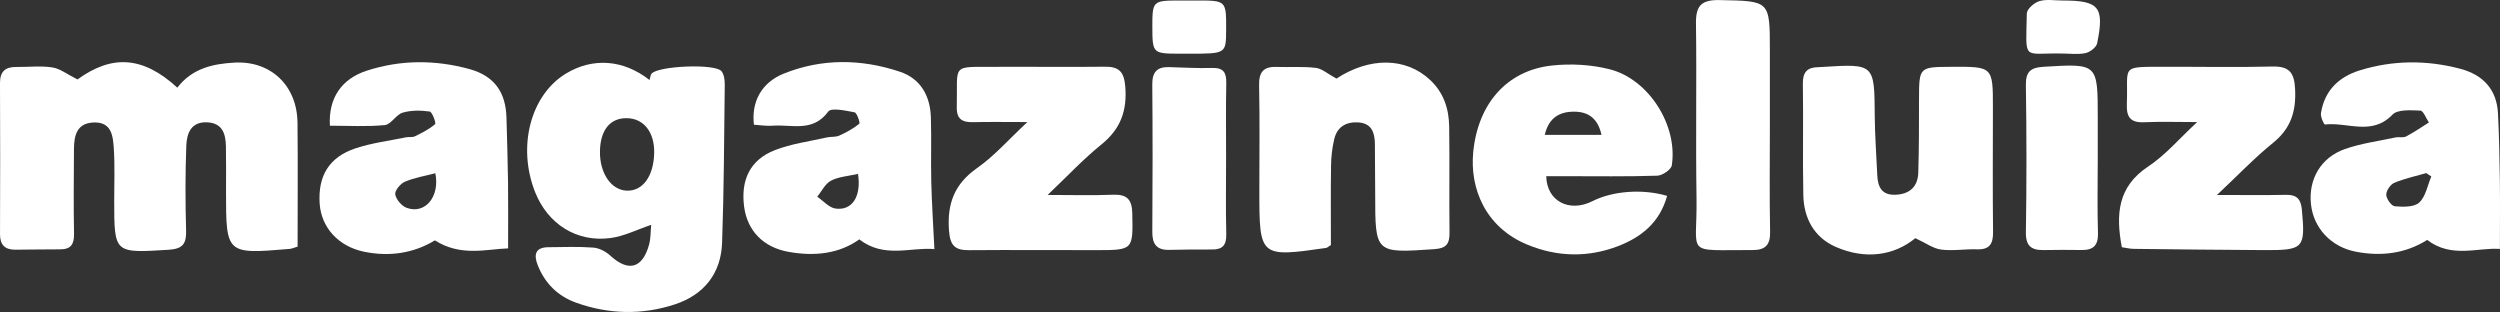 <?xml version="1.0" encoding="utf-8"?>
<!-- Generator: Adobe Illustrator 16.0.0, SVG Export Plug-In . SVG Version: 6.00 Build 0)  -->
<!DOCTYPE svg PUBLIC "-//W3C//DTD SVG 1.1//EN" "http://www.w3.org/Graphics/SVG/1.1/DTD/svg11.dtd">
<svg version="1.1" id="Layer_1" xmlns="http://www.w3.org/2000/svg" xmlns:xlink="http://www.w3.org/1999/xlink" x="0px" y="0px"
	 width="416.607px" height="51.988px" viewBox="0 0 416.607 51.988" enable-background="new 0 0 416.607 51.988"
	 xml:space="preserve">
<rect x="0" y="0" width="416.607" height="51.988" fill="#333333" stroke="none"/>
<g>
	<path fill="none" d="M448.913-219.88c0,190.2,0,380.4,0,570.6c-6.8,0-13.6,0-20.399,0c-0.012-22.169-0.066-44.337,0.023-66.505
		c0.011-2.666-0.803-3.397-3.401-3.368c-13.478,0.155-26.959,0.219-40.438,0.123c-2.986-0.021-3.663,1.072-3.65,3.844
		c0.097,21.968,0.062,43.938,0.066,65.906c-15.8,0-31.6,0-47.399,0c-0.021-1.399-0.061-2.797-0.061-4.195
		c-0.004-20.686-0.013-41.37,0.012-62.056c0.003-1.945,0.024-3.498-2.713-3.464c-8.792,0.107-17.587,0.068-26.38-0.003
		c-2.105-0.017-2.789,0.867-2.783,2.87c0.067,22.282,0.09,44.564,0.124,66.848c-20.399,0-40.8,0-61.199,0
		c-0.024-21.97-0.109-43.939-0.002-65.907c0.015-3.095-0.95-3.928-3.918-3.857c-7.785,0.184-15.577,0.074-23.366,0.086
		c-4.485,0.006-4.489,0.01-4.491,4.368c-0.009,21.77-0.016,43.54-0.023,65.311c-15.799,0-31.6,0-47.399,0
		c-0.006-22.073-0.044-44.147,0.027-66.222c0.008-2.525-0.627-3.533-3.345-3.52c-13.582,0.07-27.166,0.018-40.747-0.133
		c-2.575-0.028-3.426,0.667-3.413,3.354c0.109,22.173,0.071,44.347,0.077,66.521c-7.4,0-14.8,0-22.2,0
		c-0.003-21.874-0.003-43.749-0.01-65.623c-0.001-4.062-0.015-4.076-4.187-4.077c-7.791-0.003-15.582,0.01-23.372,0.022
		c-4.151,0.007-4.152,0.011-4.157,4.057c-0.025,21.874-0.05,43.747-0.075,65.621c-15.8,0-31.6,0-47.4,0
		c0.011-22.091-0.015-44.181,0.08-66.271c0.011-2.61-0.781-3.569-3.423-3.462c-3.79,0.152-7.593-0.058-11.39-0.043
		c-9.689,0.038-19.378,0.115-29.066,0.176c0-190.199,0-380.4,0-570.6c6.6,0,13.2,0,19.8,0c-0.021,22.378-0.009,44.756-0.111,67.134
		c-0.011,2.47,1.147,2.727,3.112,2.713c13.486-0.091,26.972-0.116,40.458-0.168c3.905-0.016,3.916-0.023,3.917-4.042
		c0.011-21.879,0.016-43.758,0.023-65.637c15.8,0,31.6,0,47.4,0c-0.001,6.196-0.004,12.393-0.004,18.589
		c0,15.891,0.002,31.781,0,47.672c0,1.734-0.204,3.471,2.444,3.454c8.995-0.059,17.989-0.042,26.984-0.011
		c1.799,0.006,2.51-0.812,2.487-2.549c-0.038-2.897,0.012-5.797,0.006-8.695c-0.036-19.486-0.078-38.974-0.118-58.46
		c20.4,0,40.8,0,61.2,0c-0.004,21.98,0.055,43.961-0.081,65.94c-0.019,3.154,1.08,3.882,3.983,3.823
		c7.79-0.157,15.584-0.047,23.377-0.045c4.446,0,4.456-0.002,4.46-4.378c0.023-21.781,0.04-43.561,0.059-65.34
		c15.8,0,31.601,0,47.4,0c-0.021,22.17-0.011,44.339-0.105,66.509c-0.011,2.567,1.007,3.204,3.373,3.2
		c13.381-0.027,26.762,0.07,40.143,0.111c3.947,0.012,3.957-0.009,3.959-3.908c0.013-21.971,0.021-43.941,0.03-65.912
		c7.4,0,14.801,0,22.2,0c-0.013,22.078,0.021,44.155-0.094,66.232c-0.015,2.861,1.057,3.566,3.683,3.518
		c6.891-0.128,13.785-0.044,20.679-0.037c7.422,0.008,7.41,0.012,7.422-7.381c0.031-20.777,0.073-41.554,0.11-62.332
		c15.8,0,31.601,0,47.4,0c-0.05,22.342-0.091,44.685-0.165,67.026c-0.006,1.913,0.8,2.671,2.692,2.655
		c3.989-0.034,7.979,0.087,11.969,0.075C428.977-219.755,438.945-219.826,448.913-219.88z M29.549,14.608
		c-5.79-5.31-10.932-5.496-16.639-1.371c-1.709-0.851-2.891-1.803-4.188-2.002c-1.952-0.299-3.985-0.054-5.984-0.076
		C0.911,11.139-0.009,11.892,0,13.836c0.041,8.395,0.036,16.791,0.002,25.187c-0.007,1.771,0.811,2.589,2.509,2.588
		c2.496-0.001,4.992-0.075,7.488-0.06c1.809,0.012,2.369-0.84,2.336-2.598c-0.089-4.695-0.035-9.394-0.009-14.092
		c0.013-2.254,0.448-4.335,3.271-4.451c3.015-0.123,3.232,2.271,3.368,4.344c0.188,2.887,0.066,5.793,0.068,8.692
		c0.006,8.824-0.001,8.729,9.043,8.179c2.411-0.147,3.001-1.014,2.936-3.254c-0.137-4.693-0.14-9.397,0.033-14.089
		c0.076-2.06,0.8-4.054,3.536-3.894c2.514,0.146,3.025,1.945,3.067,3.993c0.051,2.498,0.018,4.998,0.018,7.496
		c0.002,10.488,0.002,10.49,10.587,9.602c0.379-0.032,0.747-0.208,1.34-0.381c0-6.908,0.056-13.781-0.017-20.652
		c-0.065-6.178-4.456-10.373-10.56-10.01C35.487,10.646,32.044,11.364,29.549,14.608z M108.241,13.335
		c-4.384-3.445-9.484-3.767-13.925-1.077c-5.916,3.584-8.152,12.21-5.131,19.788c2.107,5.285,6.9,8.363,12.534,7.625
		c2.268-0.297,4.429-1.407,6.794-2.2c-0.1,1.013-0.051,2.226-0.362,3.338c-1.104,3.957-3.459,4.532-6.451,1.788
		c-0.741-0.68-1.84-1.26-2.817-1.335c-2.482-0.19-4.988-0.085-7.485-0.066c-2.192,0.016-2.484,1.237-1.794,2.984
		c1.206,3.05,3.357,5.178,6.441,6.276c5.44,1.937,10.993,2.053,16.438,0.259c4.803-1.583,7.667-5.127,7.848-10.24
		c0.31-8.774,0.341-17.558,0.445-26.339c0.009-0.762-0.099-1.7-0.534-2.26c-1.02-1.314-10.566-0.91-11.67,0.401
		C108.398,12.482,108.392,12.827,108.241,13.335z M222.708,13.096c-1.451-0.785-2.4-1.661-3.438-1.785
		c-2.167-0.259-4.383-0.084-6.575-0.157c-2.181-0.072-2.918,0.895-2.873,3.073c0.121,5.888,0.039,11.78,0.039,17.669
		c0,10.924,0.097,11.007,11.124,9.421c0.177-0.025,0.333-0.192,0.8-0.478c0-4.287-0.042-8.759,0.024-13.229
		c0.021-1.479,0.192-2.986,0.532-4.424c0.48-2.041,1.974-2.923,4.019-2.787c2.208,0.147,2.736,1.688,2.756,3.56
		c0.03,2.795,0.049,5.59,0.05,8.385c0.002,9.909-0.005,9.851,9.886,9.173c2.006-0.138,2.521-0.925,2.499-2.758
		c-0.072-5.889,0.035-11.781-0.056-17.669c-0.046-2.962-0.906-5.655-3.199-7.791C234.243,9.523,228.226,9.495,222.708,13.096z
		 M319.177,39.69c1.748,0.806,2.972,1.725,4.293,1.897c1.955,0.256,3.982-0.11,5.974-0.041c2.135,0.074,2.708-0.92,2.686-2.909
		c-0.08-6.888-0.026-13.777-0.024-20.667c0.003-6.876,0.003-6.876-6.917-6.836c-5.393,0.031-5.38,0.031-5.397,5.385
		c-0.013,4.093,0.011,8.188-0.124,12.276c-0.077,2.368-1.501,3.593-3.876,3.659c-2.264,0.062-2.875-1.371-2.958-3.287
		c-0.142-3.278-0.396-6.555-0.42-9.835c-0.061-8.722-0.021-8.722-8.802-8.172c-0.199,0.012-0.398,0.032-0.598,0.034
		c-1.83,0.013-2.611,0.807-2.58,2.756c0.102,6.188-0.049,12.381,0.078,18.569c0.08,3.873,1.822,7.066,5.43,8.636
		C310.896,43.312,315.648,42.584,319.177,39.69z M72.475,40.055c4.31,2.76,8.621,1.449,12.192,1.334
		c0-4.029,0.035-7.498-0.01-10.965c-0.046-3.598-0.166-7.194-0.261-10.792c-0.113-4.285-2.033-6.984-6.163-8.12
		c-5.703-1.569-11.458-1.57-17.114,0.265c-4.226,1.37-6.41,4.58-6.146,9.17c3.035,0,6.115,0.188,9.148-0.104
		c1.04-0.1,1.864-1.739,2.967-2.067c1.413-0.421,3.033-0.399,4.511-0.192c0.421,0.059,1.102,1.938,0.907,2.104
		c-0.978,0.842-2.182,1.443-3.359,2.024c-0.417,0.206-0.991,0.067-1.476,0.167c-2.824,0.582-5.725,0.939-8.444,1.843
		c-4.406,1.464-6.276,4.624-5.958,9.237c0.274,3.98,3.151,7.1,7.345,7.977C64.893,42.83,68.929,42.203,72.475,40.055z
		 M416.592,41.483c0-4.218,0.039-7.873-0.012-11.527c-0.051-3.689-0.123-7.381-0.312-11.065c-0.204-4.008-2.519-6.43-6.264-7.422
		c-5.604-1.485-11.255-1.456-16.803,0.268c-3.476,1.08-5.857,3.392-6.433,7.138c-0.093,0.604,0.508,1.892,0.671,1.873
		c3.729-0.445,7.8,1.946,11.239-1.637c0.875-0.912,3.076-0.737,4.654-0.678c0.5,0.019,0.953,1.283,1.428,1.976
		c-1.263,0.79-2.491,1.645-3.807,2.332c-0.485,0.254-1.191,0.042-1.771,0.166c-2.816,0.601-5.716,0.985-8.416,1.931
		c-4.041,1.415-6.106,5.068-5.665,9.184c0.429,4.007,3.367,7.123,7.447,7.918c4.269,0.83,8.317,0.315,11.922-1.957
		C408.542,43.086,412.904,41.211,416.592,41.483z M155.709,41.509c-0.195-4.061-0.43-7.611-0.52-11.167
		c-0.089-3.592,0.051-7.191-0.067-10.782c-0.118-3.594-1.692-6.459-5.221-7.627c-6.432-2.13-12.956-2.21-19.294,0.334
		c-3.693,1.482-5.427,4.685-4.972,8.517c1.013,0.061,2.09,0.245,3.146,0.165c3.177-0.24,6.681,1.141,9.235-2.354
		c0.506-0.693,2.917-0.155,4.39,0.125c0.396,0.075,0.957,1.774,0.788,1.909c-1.005,0.802-2.167,1.443-3.35,1.974
		c-0.609,0.273-1.383,0.147-2.06,0.301c-2.902,0.661-5.917,1.048-8.663,2.118c-4.097,1.597-5.7,4.934-5.125,9.393
		c0.521,4.042,3.209,6.787,7.349,7.545c4.368,0.8,8.5,0.336,11.842-2.07C147.355,43.105,151.72,41.159,155.709,41.509z
		 M277.812,32.639c-4.153-1.218-9.105-0.804-12.444,0.884c-3.828,1.936-7.621,0.028-7.699-4.162c1.081,0,2.159,0,3.238,0
		c5.091-0.001,10.186,0.08,15.272-0.084c0.854-0.027,2.304-1.014,2.413-1.723c1.03-6.623-3.814-14.347-10.345-16.009
		c-3.094-0.788-6.511-0.972-9.692-0.62c-7.341,0.813-12.277,6.25-13.058,14.472c-0.562,5.926,1.952,12.461,9.047,15.381
		c5.012,2.064,10.141,2.16,15.155,0.213C273.498,39.516,276.587,37.094,277.812,32.639z M171.204,20.34
		c-3.08,2.866-5.467,5.623-8.363,7.653c-3.798,2.662-5.028,5.941-4.698,10.433c0.185,2.519,1.012,3.283,3.339,3.265
		c7.086-0.055,14.172-0.003,21.258-0.007c6.117-0.004,6.072-0.049,5.945-6.15c-0.049-2.334-0.918-3.176-3.228-3.082
		c-3.434,0.138-6.878,0.035-10.878,0.035c3.29-3.121,5.946-5.977,8.952-8.401c3.195-2.577,4.312-5.614,3.988-9.646
		c-0.198-2.457-1.012-3.349-3.399-3.321c-6.087,0.072-12.176-0.013-18.264,0.02c-7.506,0.041-6.237-0.597-6.415,6.682
		c-0.05,2.039,0.917,2.582,2.735,2.538C164.963,20.29,167.754,20.34,171.204,20.34z M369.441,32.491
		c3.493-3.28,6.25-6.183,9.338-8.677c2.949-2.383,3.854-5.193,3.688-8.874c-0.126-2.792-0.911-3.929-3.813-3.854
		c-5.984,0.154-11.977,0.028-17.966,0.043c-7.526,0.021-6.012-0.284-6.263,6.241c-0.083,2.175,0.641,3.103,2.887,3.001
		c2.748-0.125,5.506-0.029,8.833-0.029c-3,2.772-5.292,5.506-8.145,7.391c-5.143,3.397-5.425,8.045-4.412,13.46
		c0.638,0.093,1.307,0.27,1.978,0.277c7.283,0.086,14.567,0.17,21.853,0.207c6.496,0.032,6.771-0.338,6.169-6.768
		c-0.162-1.729-0.848-2.478-2.62-2.441C377.39,32.543,373.809,32.491,369.441,32.491z M294.937,20.956c0-4.194,0.002-8.389,0-12.583
		c-0.004-8.324-0.008-8.188-8.37-8.359c-3.071-0.063-3.985,0.956-3.944,3.917c0.133,9.686-0.062,19.375,0.093,29.061
		c0.156,9.799-2.209,8.635,9.304,8.679c2.129,0.009,3-0.811,2.956-3.037C294.859,32.743,294.936,26.849,294.937,20.956z
		 M204.322,26.431c0-4.198-0.055-8.397,0.027-12.594c0.034-1.742-0.471-2.57-2.358-2.513c-2.391,0.073-4.789-0.071-7.183-0.139
		c-2.003-0.057-2.807,0.84-2.789,2.891c0.072,8.195,0.062,16.392,0.006,24.588c-0.013,1.987,0.714,3.011,2.759,2.976
		c2.396-0.04,4.795-0.091,7.191-0.064c1.789,0.021,2.417-0.763,2.374-2.551C204.249,34.829,204.317,30.629,204.322,26.431z
		 M349.578,26.529c0-2.295,0-4.59,0-6.885c0-9.1,0.003-9.063-9.041-8.513c-2.053,0.125-2.974,0.738-2.938,3.019
		c0.127,8.181,0.13,16.366,0.002,24.547c-0.036,2.303,0.916,3.008,2.959,2.976c2.095-0.034,4.191-0.047,6.286-0.01
		c1.984,0.035,2.834-0.758,2.767-2.86C349.481,34.715,349.573,30.621,349.578,26.529z M319.658,53.313
		c-2.679-3.479-5.925,0.056-8.834-0.85c-0.103-0.032-0.662,0.755-0.667,1.165c-0.047,4.396-0.074,8.796,0.046,13.19
		c0.013,0.483,0.975,0.942,1.496,1.412c0.411-0.464,1.052-0.871,1.183-1.403c0.21-0.852,0.047-1.788,0.103-2.685
		c0.146-2.378,0.144-4.788,0.593-7.109c0.147-0.759,1.505-1.282,2.309-1.914c0.486,0.85,1.325,1.672,1.392,2.553
		c0.194,2.585-0.052,5.204,0.158,7.787c0.078,0.965,0.938,1.867,1.441,2.798c0.577-0.965,1.545-1.888,1.654-2.903
		c0.266-2.473-0.104-5.025,0.275-7.47c0.161-1.037,1.561-1.882,2.397-2.814c0.612,0.994,1.653,1.946,1.753,2.988
		c0.256,2.676-0.008,5.397,0.166,8.086c0.047,0.727,0.909,1.4,1.396,2.1c0.475-0.729,1.315-1.435,1.36-2.188
		c0.167-2.79,0.109-5.596,0.067-8.394C327.865,52.146,324.726,50.373,319.658,53.313z M382.538,60.159
		c0.181,1.241,0.245,2.445,0.545,3.587c0.717,2.718,2.302,4.74,5.253,5.02c2.485,0.234,4.528-0.838,5.56-3.202
		c0.338-0.775,0.122-1.793,0.159-2.7c-0.812,0.344-1.624,0.687-2.436,1.031c-1.188,0.507-2.37,1.359-3.565,1.38
		c-0.62,0.01-1.264-1.455-1.896-2.253c0.727-0.471,1.408-1.228,2.189-1.35c1.463-0.23,3.014,0.077,4.469-0.177
		c0.793-0.139,1.948-0.853,2.109-1.51c0.753-3.078-1.908-7.565-4.633-8.206c-3.222-0.758-6.043,1.261-7.156,5.19
		C382.839,58.012,382.73,59.107,382.538,60.159z M351.444,62.362c0.174-0.267,0.348-0.533,0.521-0.8c2.068,0,4.137-0.002,6.204,0
		c2.043,0.003,2.994-0.874,2.438-2.993c-0.277-1.057-0.225-2.378-0.858-3.124c-1.205-1.42-2.757-3.443-4.236-3.506
		c-1.827-0.077-4.436,1.107-5.452,2.601c-2.378,3.49-2.514,7.666-0.184,11.288c0.926,1.438,3.195,2.873,4.778,2.795
		c1.731-0.085,3.492-1.786,4.993-3.072c0.48-0.411,0.173-1.742,0.227-2.653c-0.864,0.39-1.714,0.814-2.595,1.161
		c-1.202,0.473-2.568,1.431-3.601,1.163C352.75,64.98,352.175,63.369,351.444,62.362z M298.957,62.746
		c0.185-0.393,0.369-0.785,0.554-1.179c2.053,0,4.115,0.115,6.153-0.056c0.845-0.07,2.082-0.55,2.377-1.193
		c1.108-2.42-1.229-7.325-3.744-8.322c-2.898-1.148-6.406,0.385-7.291,3.791c-0.677,2.607-0.8,5.523-0.419,8.196
		c0.39,2.735,2.47,4.603,5.376,4.803c2.51,0.173,4.405-1.165,5.45-3.438c0.315-0.687,0.111-1.612,0.146-2.429
		c-0.823,0.269-1.673,0.475-2.462,0.82c-1.176,0.516-2.393,1.695-3.435,1.54C300.657,65.129,299.85,63.645,298.957,62.746z
		 M198.185,8.947c6.121,0.002,6.121,0.002,6.141-3.958c0.024-4.904,0.024-4.904-4.878-4.906c-0.998-0.001-1.995-0.001-2.993,0.001
		c-4.369,0.009-4.437,0.079-4.424,4.522c0.012,4.224,0.114,4.326,4.358,4.339C196.987,8.947,197.585,8.946,198.185,8.947z
		 M342.253,51.092c-3.245,0.597-5.302,2.271-5.641,4.986c-0.333,2.674,0.934,4.352,3.514,5.107c1.045,0.306,2.148,0.591,3.042,1.169
		c0.527,0.341,0.965,1.255,0.93,1.882c-0.024,0.437-0.988,1.229-1.413,1.156c-1.153-0.194-2.271-0.704-3.349-1.204
		c-0.846-0.392-1.611-0.955-2.412-1.442c-0.063,1.023-0.465,2.179-0.126,3.045c0.974,2.492,3.257,3.201,5.636,2.956
		c2.56-0.264,4.435-1.611,4.766-4.493c0.304-2.629-0.539-4.473-3.183-5.302c-1.134-0.356-2.303-0.671-3.349-1.212
		c-0.51-0.262-1.13-1.057-1.058-1.507c0.085-0.526,0.938-1.379,1.338-1.317c1.053,0.163,2.031,0.768,3.057,1.152
		c0.8,0.3,1.624,0.532,2.438,0.795c-0.023-0.821,0.288-1.956-0.132-2.405C345.119,53.187,343.627,52.194,342.253,51.092z
		 M343.66,8.92c1.299,0,2.642,0.197,3.882-0.074c0.749-0.164,1.793-0.961,1.931-1.632c1.241-6.062,0.326-7.131-5.769-7.129
		c-1.3,0-2.678-0.25-3.872,0.106c-0.852,0.254-2.063,1.322-2.077,2.047C337.602,10.364,336.968,8.774,343.66,8.92z M413.782,55.082
		c-2.417,3.61-4.482,6.542-6.381,9.578c-1.585,2.538-0.929,3.638,2.054,3.695c2.096,0.041,4.204,0.127,6.282-0.068
		c0.754-0.07,1.437-0.898,2.151-1.383c-0.69-0.483-1.337-1.278-2.082-1.387c-1.504-0.22-3.062-0.066-5.199-0.066
		c2.484-3.705,4.614-6.704,6.548-9.825c1.433-2.312,0.84-3.313-1.81-3.383c-2.095-0.054-4.198-0.087-6.285,0.058
		c-0.599,0.042-1.153,0.733-1.729,1.127c0.556,0.552,1.043,1.463,1.678,1.58C410.34,55.254,411.75,55.082,413.782,55.082z
		 M283.852,52.765c1.46,4.831,2.85,9.588,4.384,14.298c0.179,0.547,1.243,1.247,1.742,1.142c0.71-0.149,1.599-0.862,1.847-1.541
		c0.987-2.706,1.75-5.495,2.605-8.25c0.595-1.913,1.206-3.821,1.904-6.031c-1.294,0-2.294-0.181-2.383,0.026
		c-1.406,3.288-2.694,6.625-4.158,10.326c-0.776-2.979-1.48-5.637-2.159-8.301C287.206,52.748,286.414,51.713,283.852,52.765z
		 M378.541,61.336c-0.232,0.073-0.464,0.147-0.696,0.221c0,1.494-0.146,3.008,0.06,4.473c0.11,0.784,0.83,1.482,1.273,2.221
		c0.524-0.775,1.426-1.516,1.501-2.332c0.21-2.271,0.039-4.574,0.093-6.863c0.037-1.603-0.555-3.418,1.504-4.447
		c0.233-0.116,0.12-1.922-0.309-2.193c-1.731-1.096-1.428-1.976-0.262-3.287c0.51-0.574,0.479-1.631,0.693-2.469
		c-0.941-0.053-2.526-0.457-2.721-0.102c-1.327,2.429-2.363,5.017-3.483,7.557c-0.031,0.07,0.045,0.189,0.076,0.283
		C377.027,56.71,377.784,59.022,378.541,61.336z M396.715,57.32c0,2.886-0.122,5.779,0.08,8.65c0.056,0.797,1.071,1.526,1.646,2.286
		c0.466-0.757,1.318-1.507,1.333-2.273c0.112-5.769,0.111-11.543-0.002-17.312c-0.016-0.77-0.861-1.521-1.323-2.282
		c-0.577,0.759-1.596,1.485-1.651,2.279C396.596,51.541,396.718,54.435,396.715,57.32z M362.875,52.787
		c0,4.501-0.043,9.157,0.058,13.811c0.012,0.555,0.811,1.094,1.244,1.641c0.52-0.571,1.388-1.087,1.489-1.725
		c0.23-1.455,0.069-2.971,0.099-4.461c0.057-2.901-0.728-6.175,3.417-7.238c0.325-0.084,0.479-1.57,0.346-2.343
		c-0.051-0.3-1.14-0.646-1.718-0.587C366.35,52.031,364.914,52.396,362.875,52.787z M402.048,60.079c-0.006,0-0.013,0-0.02,0
		c0,2.097-0.117,4.204,0.067,6.285c0.061,0.67,0.918,1.27,1.411,1.901c0.521-0.611,1.471-1.208,1.493-1.837
		c0.144-4.088,0.149-8.185,0.027-12.273c-0.02-0.634-0.926-1.241-1.423-1.86c-0.519,0.598-1.421,1.158-1.485,1.801
		C401.923,56.073,402.048,58.082,402.048,60.079z M405.307,48.602c0.21-0.406,0.42-0.812,0.63-1.22
		c-0.761-0.341-1.567-1.017-2.269-0.921c-0.596,0.081-1.473,1.042-1.488,1.633c-0.017,0.624,0.839,1.271,1.313,1.908
		C404.099,49.536,404.703,49.068,405.307,48.602z"/>
	<path fill-rule="evenodd" clip-rule="evenodd" fill="none" d="M381.113,350.72c-0.005-21.969,0.03-43.938-0.066-65.906
		c-0.013-2.771,0.664-3.864,3.65-3.844c13.479,0.096,26.961,0.032,40.438-0.123c2.599-0.029,3.412,0.702,3.401,3.368
		c-0.09,22.168-0.035,44.336-0.023,66.505C412.713,350.72,396.913,350.72,381.113,350.72z"/>
	<path fill-rule="evenodd" clip-rule="evenodd" fill="none" d="M114.113,350.72c-0.006-22.174,0.032-44.348-0.077-66.521
		c-0.014-2.687,0.838-3.382,3.413-3.354c13.582,0.15,27.165,0.203,40.747,0.133c2.718-0.014,3.354,0.994,3.345,3.52
		c-0.071,22.074-0.033,44.148-0.027,66.222C145.713,350.72,129.913,350.72,114.113,350.72z"/>
	<path fill-rule="evenodd" clip-rule="evenodd" fill="none" d="M36.113-289.48c-0.007,21.879-0.013,43.758-0.023,65.637
		c-0.002,4.019-0.012,4.026-3.917,4.042c-13.486,0.052-26.972,0.077-40.458,0.168c-1.965,0.014-3.123-0.243-3.112-2.713
		c0.102-22.377,0.089-44.756,0.111-67.134C4.513-289.48,20.313-289.48,36.113-289.48z"/>
	<path fill-rule="evenodd" clip-rule="evenodd" fill="none" d="M303.113-289.48c-0.009,21.971-0.018,43.941-0.03,65.912
		c-0.002,3.899-0.012,3.92-3.959,3.908c-13.381-0.041-26.762-0.138-40.143-0.111c-2.366,0.004-3.384-0.632-3.373-3.2
		c0.095-22.17,0.084-44.339,0.105-66.509C271.513-289.48,287.313-289.48,303.113-289.48z"/>
	<path fill-rule="evenodd" clip-rule="evenodd" fill="none" d="M448.913-219.88c-9.968,0.054-19.936,0.125-29.903,0.156
		c-3.99,0.012-7.979-0.109-11.969-0.075c-1.893,0.016-2.698-0.742-2.692-2.655c0.074-22.342,0.115-44.684,0.165-67.026
		c14.8,0,29.6,0,44.399,0C448.913-266.28,448.913-243.081,448.913-219.88z"/>
	<path fill-rule="evenodd" clip-rule="evenodd" fill="none" d="M-31.087,281.119c9.688-0.061,19.377-0.138,29.066-0.176
		c3.797-0.015,7.6,0.195,11.39,0.043c2.642-0.107,3.435,0.852,3.423,3.462c-0.095,22.091-0.069,44.181-0.08,66.271
		c-14.562,0-29.123,0-43.8,0C-31.087,327.52-31.087,304.319-31.087,281.119z"/>
	<path fill-rule="evenodd" clip-rule="evenodd" fill="none" d="M301.913,350.72c-0.034-22.283-0.057-44.565-0.124-66.848
		c-0.006-2.003,0.678-2.887,2.783-2.87c8.793,0.071,17.588,0.11,26.38,0.003c2.737-0.034,2.716,1.519,2.713,3.464
		c-0.024,20.686-0.016,41.37-0.012,62.056c0,1.398,0.039,2.796,0.061,4.195C323.113,350.72,312.513,350.72,301.913,350.72z"/>
	<path fill-rule="evenodd" clip-rule="evenodd" fill="none" d="M208.913,350.72c0.008-21.771,0.015-43.541,0.023-65.311
		c0.002-4.358,0.006-4.362,4.491-4.368c7.789-0.012,15.581,0.098,23.366-0.086c2.968-0.07,3.933,0.763,3.918,3.857
		c-0.107,21.968-0.022,43.938,0.002,65.907C230.113,350.72,219.513,350.72,208.913,350.72z"/>
	<path fill-rule="evenodd" clip-rule="evenodd" fill="none" d="M115.313-289.48c0.04,19.486,0.082,38.974,0.118,58.46
		c0.005,2.898-0.044,5.797-0.006,8.695c0.022,1.737-0.688,2.555-2.487,2.549c-8.995-0.03-17.989-0.047-26.984,0.011
		c-2.648,0.018-2.444-1.719-2.444-3.454c0.003-15.891,0-31.782,0-47.672c0-6.196,0.002-12.393,0.004-18.589
		C94.113-289.48,104.713-289.48,115.313-289.48z"/>
	<path fill-rule="evenodd" clip-rule="evenodd" fill="none" d="M60.113,350.72c0.025-21.874,0.049-43.747,0.075-65.621
		c0.004-4.046,0.005-4.05,4.157-4.057c7.791-0.013,15.582-0.025,23.372-0.022c4.171,0.001,4.185,0.016,4.187,4.077
		c0.007,21.874,0.007,43.749,0.01,65.623C81.313,350.72,70.713,350.72,60.113,350.72z"/>
	<path fill-rule="evenodd" clip-rule="evenodd" fill="none" d="M208.313-289.48c-0.02,21.78-0.036,43.56-0.059,65.34
		c-0.005,4.376-0.015,4.378-4.46,4.378c-7.793-0.002-15.587-0.112-23.377,0.045c-2.904,0.059-4.002-0.669-3.983-3.823
		c0.135-21.979,0.077-43.96,0.081-65.94C187.113-289.48,197.713-289.48,208.313-289.48z"/>
	<path fill-rule="evenodd" clip-rule="evenodd" fill="none" d="M357.113-289.48c-0.037,20.777-0.079,41.554-0.11,62.332
		c-0.012,7.393,0,7.389-7.422,7.381c-6.894-0.007-13.788-0.091-20.679,0.037c-2.626,0.048-3.697-0.656-3.683-3.518
		c0.114-22.077,0.081-44.154,0.094-66.232C335.914-289.48,346.513-289.48,357.113-289.48z"/>
	<path fill-rule="evenodd" clip-rule="evenodd" fill="#FFFFFF" d="M29.549,14.608c2.496-3.244,5.938-3.962,9.468-4.172
		c6.104-0.363,10.495,3.832,10.56,10.01c0.073,6.871,0.017,13.744,0.017,20.652c-0.593,0.173-0.96,0.349-1.34,0.381
		c-10.585,0.889-10.585,0.887-10.587-9.602c0-2.499,0.033-4.998-0.018-7.496c-0.042-2.048-0.553-3.847-3.067-3.993
		c-2.736-0.16-3.46,1.834-3.536,3.894c-0.172,4.692-0.17,9.396-0.033,14.089c0.066,2.24-0.525,3.106-2.936,3.254
		c-9.044,0.551-9.037,0.646-9.043-8.179c-0.002-2.898,0.119-5.805-0.068-8.692c-0.135-2.073-0.353-4.467-3.368-4.344
		c-2.823,0.115-3.258,2.196-3.271,4.451c-0.026,4.698-0.081,9.396,0.009,14.092c0.033,1.758-0.527,2.609-2.336,2.598
		c-2.496-0.016-4.992,0.059-7.488,0.06c-1.698,0.001-2.516-0.816-2.509-2.588C0.036,30.627,0.041,22.231,0,13.836
		c-0.009-1.944,0.911-2.697,2.737-2.677c1.999,0.022,4.032-0.224,5.984,0.076c1.298,0.199,2.479,1.151,4.188,2.002
		C18.617,9.112,23.759,9.298,29.549,14.608z"/>
	<path fill-rule="evenodd" clip-rule="evenodd" fill="#FFFFFF" d="M108.241,13.335c0.151-0.508,0.158-0.853,0.331-1.058
		c1.104-1.311,10.651-1.715,11.67-0.401c0.435,0.56,0.543,1.498,0.534,2.26c-0.104,8.781-0.135,17.564-0.445,26.339
		c-0.181,5.113-3.045,8.657-7.848,10.24c-5.444,1.794-10.998,1.678-16.438-0.259c-3.083-1.099-5.235-3.227-6.441-6.276
		c-0.69-1.747-0.398-2.969,1.794-2.984c2.497-0.019,5.002-0.124,7.485,0.066c0.977,0.075,2.076,0.655,2.817,1.335
		c2.991,2.744,5.346,2.169,6.451-1.788c0.311-1.112,0.262-2.325,0.362-3.338c-2.366,0.793-4.527,1.903-6.794,2.2
		c-5.633,0.738-10.426-2.34-12.534-7.625c-3.021-7.578-0.785-16.204,5.131-19.788C98.756,9.568,103.857,9.89,108.241,13.335z
		 M99.978,25.25c-0.046,3.606,1.851,6.398,4.43,6.519c2.673,0.124,4.508-2.36,4.606-6.235c0.088-3.5-1.726-5.812-4.581-5.842
		C101.651,19.664,100.023,21.695,99.978,25.25z"/>
	<path fill-rule="evenodd" clip-rule="evenodd" fill="#FFFFFF" d="M222.708,13.096c5.518-3.601,11.534-3.572,15.588,0.204
		c2.293,2.135,3.153,4.829,3.199,7.791c0.091,5.889-0.017,11.781,0.056,17.669c0.021,1.833-0.493,2.62-2.499,2.758
		c-9.891,0.678-9.884,0.736-9.886-9.173c-0.001-2.795-0.02-5.59-0.05-8.385c-0.02-1.871-0.548-3.412-2.756-3.56
		c-2.045-0.136-3.538,0.747-4.019,2.787c-0.34,1.438-0.511,2.945-0.532,4.424c-0.066,4.47-0.024,8.941-0.024,13.229
		c-0.467,0.285-0.623,0.452-0.8,0.478c-11.027,1.586-11.124,1.503-11.124-9.421c0-5.89,0.082-11.781-0.039-17.669
		c-0.045-2.178,0.692-3.146,2.873-3.073c2.192,0.073,4.408-0.102,6.575,0.157C220.308,11.435,221.257,12.311,222.708,13.096z"/>
	<path fill-rule="evenodd" clip-rule="evenodd" fill="#FFFFFF" d="M319.177,39.69c-3.529,2.894-8.281,3.621-13.236,1.466
		c-3.607-1.569-5.35-4.763-5.43-8.636c-0.127-6.188,0.023-12.38-0.078-18.569c-0.031-1.949,0.75-2.743,2.58-2.756
		c0.199-0.002,0.398-0.022,0.598-0.034c8.78-0.55,8.741-0.55,8.802,8.172c0.023,3.28,0.278,6.557,0.42,9.835
		c0.083,1.916,0.694,3.348,2.958,3.287c2.375-0.065,3.799-1.291,3.876-3.659c0.135-4.088,0.111-8.184,0.124-12.276
		c0.018-5.354,0.005-5.354,5.397-5.385c6.92-0.04,6.92-0.04,6.917,6.836c-0.002,6.889-0.056,13.779,0.024,20.667
		c0.022,1.989-0.551,2.983-2.686,2.909c-1.991-0.069-4.019,0.297-5.974,0.041C322.149,41.415,320.925,40.496,319.177,39.69z"/>
	<path fill-rule="evenodd" clip-rule="evenodd" fill="#FFFFFF" d="M72.475,40.055c-3.546,2.148-7.583,2.775-11.858,1.882
		c-4.194-0.877-7.071-3.996-7.345-7.977c-0.318-4.613,1.552-7.772,5.958-9.237c2.719-0.904,5.62-1.262,8.444-1.843
		c0.485-0.1,1.059,0.039,1.476-0.167c1.177-0.581,2.381-1.182,3.359-2.024c0.194-0.167-0.486-2.046-0.907-2.104
		c-1.478-0.207-3.098-0.229-4.511,0.192c-1.104,0.329-1.927,1.968-2.967,2.067c-3.034,0.292-6.113,0.104-9.148,0.104
		c-0.264-4.59,1.92-7.8,6.146-9.17c5.656-1.834,11.411-1.834,17.114-0.265c4.129,1.136,6.05,3.835,6.163,8.12
		c0.095,3.597,0.215,7.194,0.261,10.792c0.045,3.467,0.01,6.936,0.01,10.965C81.096,41.504,76.785,42.814,72.475,40.055z
		 M72.548,28.869c-1.71,0.45-3.479,0.738-5.082,1.418c-0.744,0.314-1.706,1.484-1.602,2.104c0.144,0.851,1.063,1.934,1.899,2.241
		C70.822,35.758,73.333,32.808,72.548,28.869z"/>
	<path fill-rule="evenodd" clip-rule="evenodd" fill="#FFFFFF" d="M416.592,41.483c-3.688-0.272-8.051,1.603-12.12-1.501
		c-3.604,2.272-7.653,2.787-11.922,1.957c-4.08-0.795-7.019-3.911-7.447-7.918c-0.441-4.116,1.624-7.77,5.665-9.184
		c2.7-0.946,5.6-1.331,8.416-1.931c0.58-0.123,1.286,0.089,1.771-0.166c1.315-0.688,2.544-1.542,3.807-2.332
		c-0.475-0.693-0.928-1.958-1.428-1.976c-1.578-0.059-3.779-0.234-4.654,0.678c-3.439,3.583-7.51,1.192-11.239,1.637
		c-0.163,0.02-0.764-1.269-0.671-1.873c0.575-3.746,2.957-6.058,6.433-7.138c5.548-1.724,11.198-1.753,16.803-0.268
		c3.745,0.993,6.06,3.414,6.264,7.422c0.188,3.685,0.261,7.376,0.312,11.065C416.631,33.61,416.592,37.266,416.592,41.483z
		 M405.16,29.405c-0.28-0.188-0.562-0.375-0.843-0.562c-1.788,0.52-3.632,0.907-5.336,1.627c-0.645,0.272-1.353,1.325-1.327,1.998
		c0.024,0.687,0.868,1.863,1.43,1.909c1.368,0.112,3.212,0.162,4.064-0.626C404.232,32.749,404.526,30.893,405.16,29.405z"/>
	<path fill-rule="evenodd" clip-rule="evenodd" fill="#FFFFFF" d="M155.709,41.509c-3.99-0.35-8.354,1.597-12.52-1.62
		c-3.341,2.406-7.474,2.87-11.842,2.07c-4.14-0.758-6.829-3.503-7.349-7.545c-0.575-4.459,1.027-7.796,5.125-9.393
		c2.746-1.07,5.761-1.457,8.663-2.118c0.677-0.154,1.451-0.028,2.06-0.301c1.183-0.531,2.344-1.172,3.35-1.974
		c0.169-0.135-0.392-1.834-0.788-1.909c-1.474-0.281-3.884-0.819-4.39-0.125c-2.555,3.495-6.058,2.114-9.235,2.354
		c-1.057,0.081-2.133-0.104-3.146-0.165c-0.455-3.832,1.279-7.034,4.972-8.517c6.339-2.544,12.863-2.464,19.294-0.334
		c3.529,1.168,5.104,4.033,5.221,7.627c0.118,3.591-0.022,7.19,0.067,10.782C155.279,33.897,155.514,37.448,155.709,41.509z
		 M142.981,28.974c-1.667,0.387-3.242,0.472-4.512,1.139c-0.962,0.506-1.536,1.752-2.282,2.67c1.011,0.687,1.961,1.823,3.046,1.971
		C142.019,35.137,143.566,32.735,142.981,28.974z"/>
	<path fill-rule="evenodd" clip-rule="evenodd" fill="#FFFFFF" d="M277.812,32.639c-1.225,4.455-4.314,6.877-8.112,8.352
		c-5.015,1.947-10.144,1.852-15.155-0.213c-7.095-2.92-9.609-9.455-9.047-15.381c0.78-8.222,5.717-13.658,13.058-14.472
		c3.182-0.353,6.599-0.168,9.692,0.62c6.53,1.663,11.375,9.387,10.345,16.009c-0.109,0.709-1.559,1.695-2.413,1.723
		c-5.087,0.164-10.182,0.083-15.272,0.084c-1.079,0-2.157,0-3.238,0c0.078,4.19,3.871,6.098,7.699,4.162
		C268.707,31.835,273.659,31.421,277.812,32.639z M257.422,22.479c3.279,0,6.267,0,9.459,0c-0.615-2.811-2.254-3.863-4.561-3.871
		C259.908,18.6,258.088,19.599,257.422,22.479z"/>
	<path fill-rule="evenodd" clip-rule="evenodd" fill="#FFFFFF" d="M171.204,20.34c-3.449,0-6.241-0.05-9.028,0.018
		c-1.817,0.044-2.785-0.499-2.735-2.538c0.178-7.279-1.091-6.642,6.415-6.682c6.088-0.033,12.177,0.053,18.264-0.02
		c2.388-0.028,3.202,0.864,3.399,3.321c0.324,4.032-0.793,7.069-3.988,9.646c-3.006,2.424-5.662,5.28-8.952,8.401
		c4,0,7.444,0.103,10.878-0.035c2.31-0.094,3.179,0.748,3.228,3.082c0.127,6.102,0.172,6.146-5.945,6.15
		c-7.086,0.004-14.172-0.048-21.258,0.007c-2.327,0.019-3.154-0.746-3.339-3.265c-0.331-4.492,0.899-7.771,4.698-10.433
		C165.736,25.963,168.124,23.206,171.204,20.34z"/>
	<path fill-rule="evenodd" clip-rule="evenodd" fill="#FFFFFF" d="M369.441,32.491c4.368,0,7.949,0.052,11.526-0.022
		c1.772-0.036,2.458,0.713,2.62,2.441c0.603,6.43,0.327,6.8-6.169,6.768c-7.285-0.037-14.569-0.121-21.853-0.207
		c-0.671-0.008-1.34-0.185-1.978-0.277c-1.013-5.415-0.73-10.063,4.412-13.46c2.853-1.884,5.145-4.619,8.145-7.391
		c-3.327,0-6.085-0.095-8.833,0.029c-2.246,0.102-2.97-0.826-2.887-3.001c0.251-6.525-1.264-6.22,6.263-6.241
		c5.989-0.016,11.981,0.11,17.966-0.043c2.902-0.074,3.688,1.062,3.813,3.854c0.166,3.68-0.739,6.491-3.688,8.874
		C375.691,26.308,372.934,29.211,369.441,32.491z"/>
	<path fill-rule="evenodd" clip-rule="evenodd" fill="#FFFFFF" d="M294.937,20.956c-0.001,5.893-0.078,11.787,0.038,17.677
		c0.044,2.227-0.827,3.046-2.956,3.037c-11.513-0.044-9.147,1.12-9.304-8.679c-0.154-9.686,0.04-19.375-0.093-29.061
		c-0.041-2.961,0.873-3.98,3.944-3.917c8.362,0.171,8.366,0.035,8.37,8.359C294.939,12.567,294.937,16.762,294.937,20.956z"/>
	<path fill-rule="evenodd" clip-rule="evenodd" fill="#FFFFFF" d="M204.319,26.431c-0.002,4.198-0.071,8.398,0.03,12.594
		c0.043,1.788-0.585,2.571-2.374,2.551c-2.396-0.026-4.795,0.024-7.191,0.064c-2.045,0.035-2.772-0.988-2.759-2.976
		c0.055-8.196,0.066-16.393-0.006-24.588c-0.018-2.051,0.786-2.948,2.789-2.891c2.394,0.068,4.792,0.212,7.183,0.139
		c1.888-0.058,2.392,0.771,2.358,2.513C204.267,18.034,204.322,22.233,204.319,26.431z"/>
	<path fill-rule="evenodd" clip-rule="evenodd" fill="#FFFFFF" d="M349.575,26.529c-0.002,4.092-0.094,8.186,0.037,12.273
		c0.067,2.103-0.782,2.896-2.767,2.86c-2.095-0.037-4.191-0.024-6.286,0.01c-2.043,0.032-2.995-0.673-2.959-2.976
		c0.128-8.181,0.125-16.366-0.002-24.547c-0.035-2.281,0.886-2.895,2.938-3.019c9.044-0.55,9.041-0.587,9.041,8.513
		C349.578,21.939,349.578,24.234,349.575,26.529z"/>
	<path fill-rule="evenodd" clip-rule="evenodd" fill="none" d="M319.658,53.313c5.068-2.94,8.207-1.167,8.289,4.35
		c0.042,2.798,0.1,5.604-0.067,8.394c-0.045,0.753-0.886,1.459-1.36,2.188c-0.487-0.699-1.35-1.373-1.396-2.1
		c-0.174-2.688,0.09-5.41-0.166-8.086c-0.1-1.042-1.141-1.994-1.753-2.988c-0.837,0.933-2.236,1.777-2.397,2.814
		c-0.38,2.444-0.01,4.997-0.275,7.47c-0.109,1.016-1.077,1.938-1.654,2.903c-0.503-0.931-1.363-1.833-1.441-2.798
		c-0.21-2.583,0.036-5.202-0.158-7.787c-0.066-0.881-0.905-1.703-1.392-2.553c-0.804,0.632-2.161,1.155-2.309,1.914
		c-0.449,2.321-0.446,4.731-0.593,7.109c-0.056,0.896,0.107,1.833-0.103,2.685c-0.131,0.532-0.771,0.939-1.183,1.403
		c-0.521-0.47-1.483-0.929-1.496-1.412c-0.12-4.395-0.093-8.794-0.046-13.19c0.005-0.41,0.564-1.197,0.667-1.165
		C313.733,53.369,316.979,49.835,319.658,53.313z"/>
	<path fill-rule="evenodd" clip-rule="evenodd" fill="none" d="M382.538,60.159c0.192-1.052,0.302-2.147,0.598-3.189
		c1.113-3.93,3.935-5.948,7.156-5.19c2.725,0.641,5.386,5.128,4.633,8.206c-0.161,0.657-1.316,1.371-2.109,1.51
		c-1.455,0.254-3.006-0.054-4.469,0.177c-0.781,0.122-1.463,0.879-2.189,1.35c0.633,0.798,1.276,2.263,1.896,2.253
		c1.195-0.021,2.377-0.873,3.565-1.38c0.812-0.345,1.624-0.688,2.436-1.031c-0.037,0.907,0.179,1.925-0.159,2.7
		c-1.031,2.364-3.074,3.437-5.56,3.202c-2.951-0.279-4.536-2.302-5.253-5.02C382.783,62.604,382.718,61.4,382.538,60.159z
		 M391.046,58.17c0.28-0.282,0.56-0.564,0.84-0.846c-0.933-0.768-1.787-2.025-2.816-2.192c-1.774-0.286-2.883,0.799-2.7,3.038
		C388.003,58.17,389.525,58.17,391.046,58.17z"/>
	<path fill-rule="evenodd" clip-rule="evenodd" fill="none" d="M351.444,62.362c0.731,1.007,1.307,2.618,2.236,2.859
		c1.032,0.268,2.398-0.69,3.601-1.163c0.881-0.347,1.73-0.771,2.595-1.161c-0.054,0.911,0.254,2.242-0.227,2.653
		c-1.501,1.286-3.262,2.987-4.993,3.072c-1.583,0.078-3.853-1.356-4.778-2.795c-2.33-3.622-2.194-7.798,0.184-11.288
		c1.017-1.493,3.625-2.678,5.452-2.601c1.479,0.062,3.031,2.086,4.236,3.506c0.634,0.746,0.581,2.067,0.858,3.124
		c0.556,2.119-0.396,2.996-2.438,2.993c-2.067-0.002-4.136,0-6.204,0C351.792,61.829,351.618,62.096,351.444,62.362z
		 M351.927,58.397c1.196,0,2.293,0.139,3.331-0.047c0.741-0.132,1.404-0.7,2.104-1.073c-0.59-0.712-1.066-1.87-1.789-2.053
		C353.347,54.661,352.003,55.637,351.927,58.397z"/>
	<path fill-rule="evenodd" clip-rule="evenodd" fill="none" d="M298.957,62.746c0.894,0.898,1.7,2.383,2.705,2.533
		c1.042,0.155,2.259-1.024,3.435-1.54c0.789-0.346,1.639-0.552,2.462-0.82c-0.034,0.816,0.17,1.742-0.146,2.429
		c-1.045,2.273-2.94,3.611-5.45,3.438c-2.906-0.2-4.986-2.067-5.376-4.803c-0.381-2.673-0.258-5.589,0.419-8.196
		c0.885-3.406,4.393-4.939,7.291-3.791c2.516,0.997,4.853,5.902,3.744,8.322c-0.295,0.644-1.532,1.123-2.377,1.193
		c-2.038,0.171-4.101,0.056-6.153,0.056C299.326,61.961,299.141,62.354,298.957,62.746z M304.839,58.177
		c0.192-0.408,0.385-0.817,0.577-1.226c-1.093-0.642-2.235-1.854-3.266-1.765c-1.062,0.092-2.016,1.449-3.017,2.253
		c0.179,0.246,0.356,0.492,0.535,0.737C301.393,58.177,303.116,58.177,304.839,58.177z"/>
	<path fill-rule="evenodd" clip-rule="evenodd" fill="#FFFFFF" d="M198.185,8.946c-0.599,0-1.198,0.001-1.796,0
		c-4.244-0.013-4.346-0.115-4.358-4.339c-0.013-4.443,0.055-4.513,4.424-4.522c0.998-0.002,1.996-0.002,2.993-0.001
		c4.902,0.002,4.902,0.002,4.878,4.906C204.305,8.949,204.305,8.949,198.185,8.946z"/>
	<path fill-rule="evenodd" clip-rule="evenodd" fill="none" d="M342.253,51.092c1.374,1.103,2.865,2.095,4.058,3.366
		c0.42,0.449,0.108,1.584,0.132,2.405c-0.813-0.263-1.638-0.495-2.438-0.795c-1.025-0.385-2.004-0.989-3.057-1.152
		c-0.4-0.062-1.253,0.791-1.338,1.317c-0.072,0.45,0.548,1.245,1.058,1.507c1.046,0.541,2.215,0.855,3.349,1.212
		c2.644,0.829,3.486,2.673,3.183,5.302c-0.331,2.882-2.206,4.229-4.766,4.493c-2.379,0.245-4.662-0.464-5.636-2.956
		c-0.339-0.866,0.062-2.021,0.126-3.045c0.801,0.487,1.566,1.051,2.412,1.442c1.078,0.5,2.195,1.01,3.349,1.204
		c0.425,0.072,1.389-0.72,1.413-1.156c0.035-0.627-0.402-1.541-0.93-1.882c-0.894-0.578-1.997-0.863-3.042-1.169
		c-2.58-0.756-3.847-2.434-3.514-5.107C336.952,53.363,339.008,51.688,342.253,51.092z"/>
	<path fill-rule="evenodd" clip-rule="evenodd" fill="#FFFFFF" d="M343.66,8.92c-6.691-0.146-6.058,1.444-5.905-6.681
		c0.014-0.725,1.226-1.793,2.077-2.047c1.194-0.357,2.572-0.106,3.872-0.106c6.095-0.002,7.01,1.067,5.769,7.129
		c-0.138,0.671-1.182,1.468-1.931,1.632C346.301,9.117,344.958,8.92,343.66,8.92z"/>
	<path fill-rule="evenodd" clip-rule="evenodd" fill="none" d="M413.782,55.082c-2.032,0-3.441,0.172-4.772-0.074
		c-0.635-0.117-1.122-1.028-1.678-1.58c0.575-0.394,1.13-1.085,1.729-1.127c2.087-0.145,4.19-0.111,6.285-0.058
		c2.649,0.069,3.242,1.07,1.81,3.383c-1.934,3.121-4.063,6.12-6.548,9.825c2.137,0,3.695-0.153,5.199,0.066
		c0.745,0.108,1.392,0.903,2.082,1.387c-0.715,0.484-1.397,1.312-2.151,1.383c-2.078,0.195-4.187,0.109-6.282,0.068
		c-2.982-0.058-3.639-1.157-2.054-3.695C409.299,61.624,411.365,58.692,413.782,55.082z"/>
	<path fill-rule="evenodd" clip-rule="evenodd" fill="none" d="M283.852,52.765c2.562-1.052,3.354-0.017,3.782,1.669
		c0.679,2.664,1.383,5.321,2.159,8.301c1.464-3.701,2.752-7.038,4.158-10.326c0.089-0.207,1.089-0.026,2.383-0.026
		c-0.698,2.21-1.31,4.118-1.904,6.031c-0.855,2.755-1.618,5.544-2.605,8.25c-0.248,0.679-1.137,1.392-1.847,1.541
		c-0.499,0.105-1.563-0.595-1.742-1.142C286.702,62.353,285.312,57.596,283.852,52.765z"/>
	<path fill-rule="evenodd" clip-rule="evenodd" fill="none" d="M378.541,61.336c-0.757-2.313-1.514-4.626-2.271-6.939
		c-0.031-0.094-0.107-0.213-0.076-0.283c1.12-2.54,2.156-5.128,3.483-7.557c0.194-0.355,1.779,0.049,2.721,0.102
		c-0.215,0.838-0.184,1.895-0.693,2.469c-1.166,1.312-1.47,2.191,0.262,3.287c0.429,0.271,0.542,2.077,0.309,2.193
		c-2.059,1.029-1.467,2.845-1.504,4.447c-0.054,2.289,0.117,4.593-0.093,6.863c-0.075,0.816-0.977,1.557-1.501,2.332
		c-0.443-0.738-1.163-1.437-1.273-2.221c-0.206-1.465-0.06-2.979-0.06-4.473C378.077,61.483,378.308,61.409,378.541,61.336z"/>
	<path fill-rule="evenodd" clip-rule="evenodd" fill="none" d="M396.717,57.32c0.001-2.886-0.121-5.779,0.081-8.651
		c0.056-0.794,1.074-1.521,1.651-2.279c0.462,0.761,1.308,1.513,1.323,2.282c0.113,5.769,0.114,11.543,0.002,17.312
		c-0.015,0.767-0.867,1.517-1.333,2.273c-0.575-0.76-1.591-1.489-1.646-2.286C396.593,63.1,396.715,60.206,396.717,57.32z"/>
	<path fill-rule="evenodd" clip-rule="evenodd" fill="none" d="M362.875,52.787c2.039-0.391,3.476-0.756,4.935-0.902
		c0.578-0.059,1.667,0.287,1.718,0.587c0.134,0.772-0.021,2.259-0.346,2.343c-4.145,1.063-3.36,4.337-3.417,7.238
		c-0.029,1.49,0.132,3.006-0.099,4.461c-0.102,0.638-0.97,1.153-1.489,1.725c-0.434-0.547-1.232-1.086-1.244-1.641
		C362.832,61.944,362.875,57.288,362.875,52.787z"/>
	<path fill-rule="evenodd" clip-rule="evenodd" fill="none" d="M402.048,60.079c0-1.997-0.125-4.006,0.071-5.983
		c0.064-0.643,0.967-1.203,1.485-1.801c0.497,0.619,1.403,1.227,1.423,1.86c0.122,4.089,0.116,8.186-0.027,12.273
		c-0.022,0.629-0.972,1.226-1.493,1.837c-0.493-0.632-1.351-1.231-1.411-1.901c-0.185-2.081-0.067-4.188-0.067-6.285
		C402.036,60.079,402.042,60.079,402.048,60.079z"/>
	<path fill-rule="evenodd" clip-rule="evenodd" fill="none" d="M405.307,48.602c-0.604,0.467-1.208,0.935-1.813,1.4
		c-0.475-0.637-1.33-1.284-1.313-1.908c0.016-0.591,0.893-1.552,1.488-1.633c0.701-0.096,1.508,0.58,2.269,0.921
		C405.727,47.789,405.517,48.195,405.307,48.602z"/>
	<path fill-rule="evenodd" clip-rule="evenodd" fill="none" d="M99.978,25.25c0.046-3.556,1.674-5.586,4.455-5.558
		c2.855,0.029,4.669,2.342,4.581,5.842c-0.098,3.875-1.933,6.359-4.606,6.235C101.829,31.648,99.931,28.857,99.978,25.25z"/>
	<path fill-rule="evenodd" clip-rule="evenodd" fill="none" d="M72.548,28.869c0.785,3.938-1.726,6.889-4.785,5.763
		c-0.836-0.308-1.755-1.391-1.899-2.241c-0.104-0.619,0.857-1.789,1.602-2.104C69.069,29.607,70.838,29.319,72.548,28.869z"/>
	<path fill-rule="evenodd" clip-rule="evenodd" fill="none" d="M405.16,29.405c-0.634,1.487-0.928,3.344-2.012,4.346
		c-0.853,0.788-2.696,0.738-4.064,0.626c-0.562-0.046-1.405-1.223-1.43-1.909c-0.025-0.673,0.683-1.726,1.327-1.998
		c1.704-0.72,3.548-1.107,5.336-1.627C404.598,29.03,404.879,29.218,405.16,29.405z"/>
	<path fill-rule="evenodd" clip-rule="evenodd" fill="none" d="M142.981,28.974c0.585,3.761-0.962,6.163-3.748,5.78
		c-1.085-0.147-2.035-1.284-3.046-1.971c0.747-0.918,1.32-2.164,2.282-2.67C139.739,29.446,141.314,29.361,142.981,28.974z"/>
	<path fill-rule="evenodd" clip-rule="evenodd" fill="none" d="M257.422,22.479c0.666-2.881,2.485-3.879,4.898-3.871
		c2.307,0.008,3.945,1.06,4.561,3.871C263.689,22.479,260.702,22.479,257.422,22.479z"/>
	<path fill-rule="evenodd" clip-rule="evenodd" fill="none" d="M391.046,58.17c-1.521,0-3.043,0-4.677,0
		c-0.183-2.239,0.926-3.324,2.7-3.038c1.029,0.167,1.884,1.425,2.816,2.192C391.606,57.605,391.327,57.888,391.046,58.17z"/>
	<path fill-rule="evenodd" clip-rule="evenodd" fill="none" d="M351.927,58.397c0.076-2.761,1.42-3.736,3.646-3.173
		c0.723,0.183,1.199,1.341,1.789,2.053c-0.699,0.373-1.362,0.941-2.104,1.073C354.22,58.536,353.124,58.397,351.927,58.397z"/>
	<path fill-rule="evenodd" clip-rule="evenodd" fill="none" d="M304.839,58.177c-1.724,0-3.446,0-5.17,0
		c-0.179-0.245-0.356-0.491-0.535-0.737c1.001-0.804,1.954-2.161,3.017-2.253c1.03-0.089,2.173,1.123,3.266,1.765
		C305.224,57.359,305.032,57.769,304.839,58.177z"/>
</g>
</svg>
